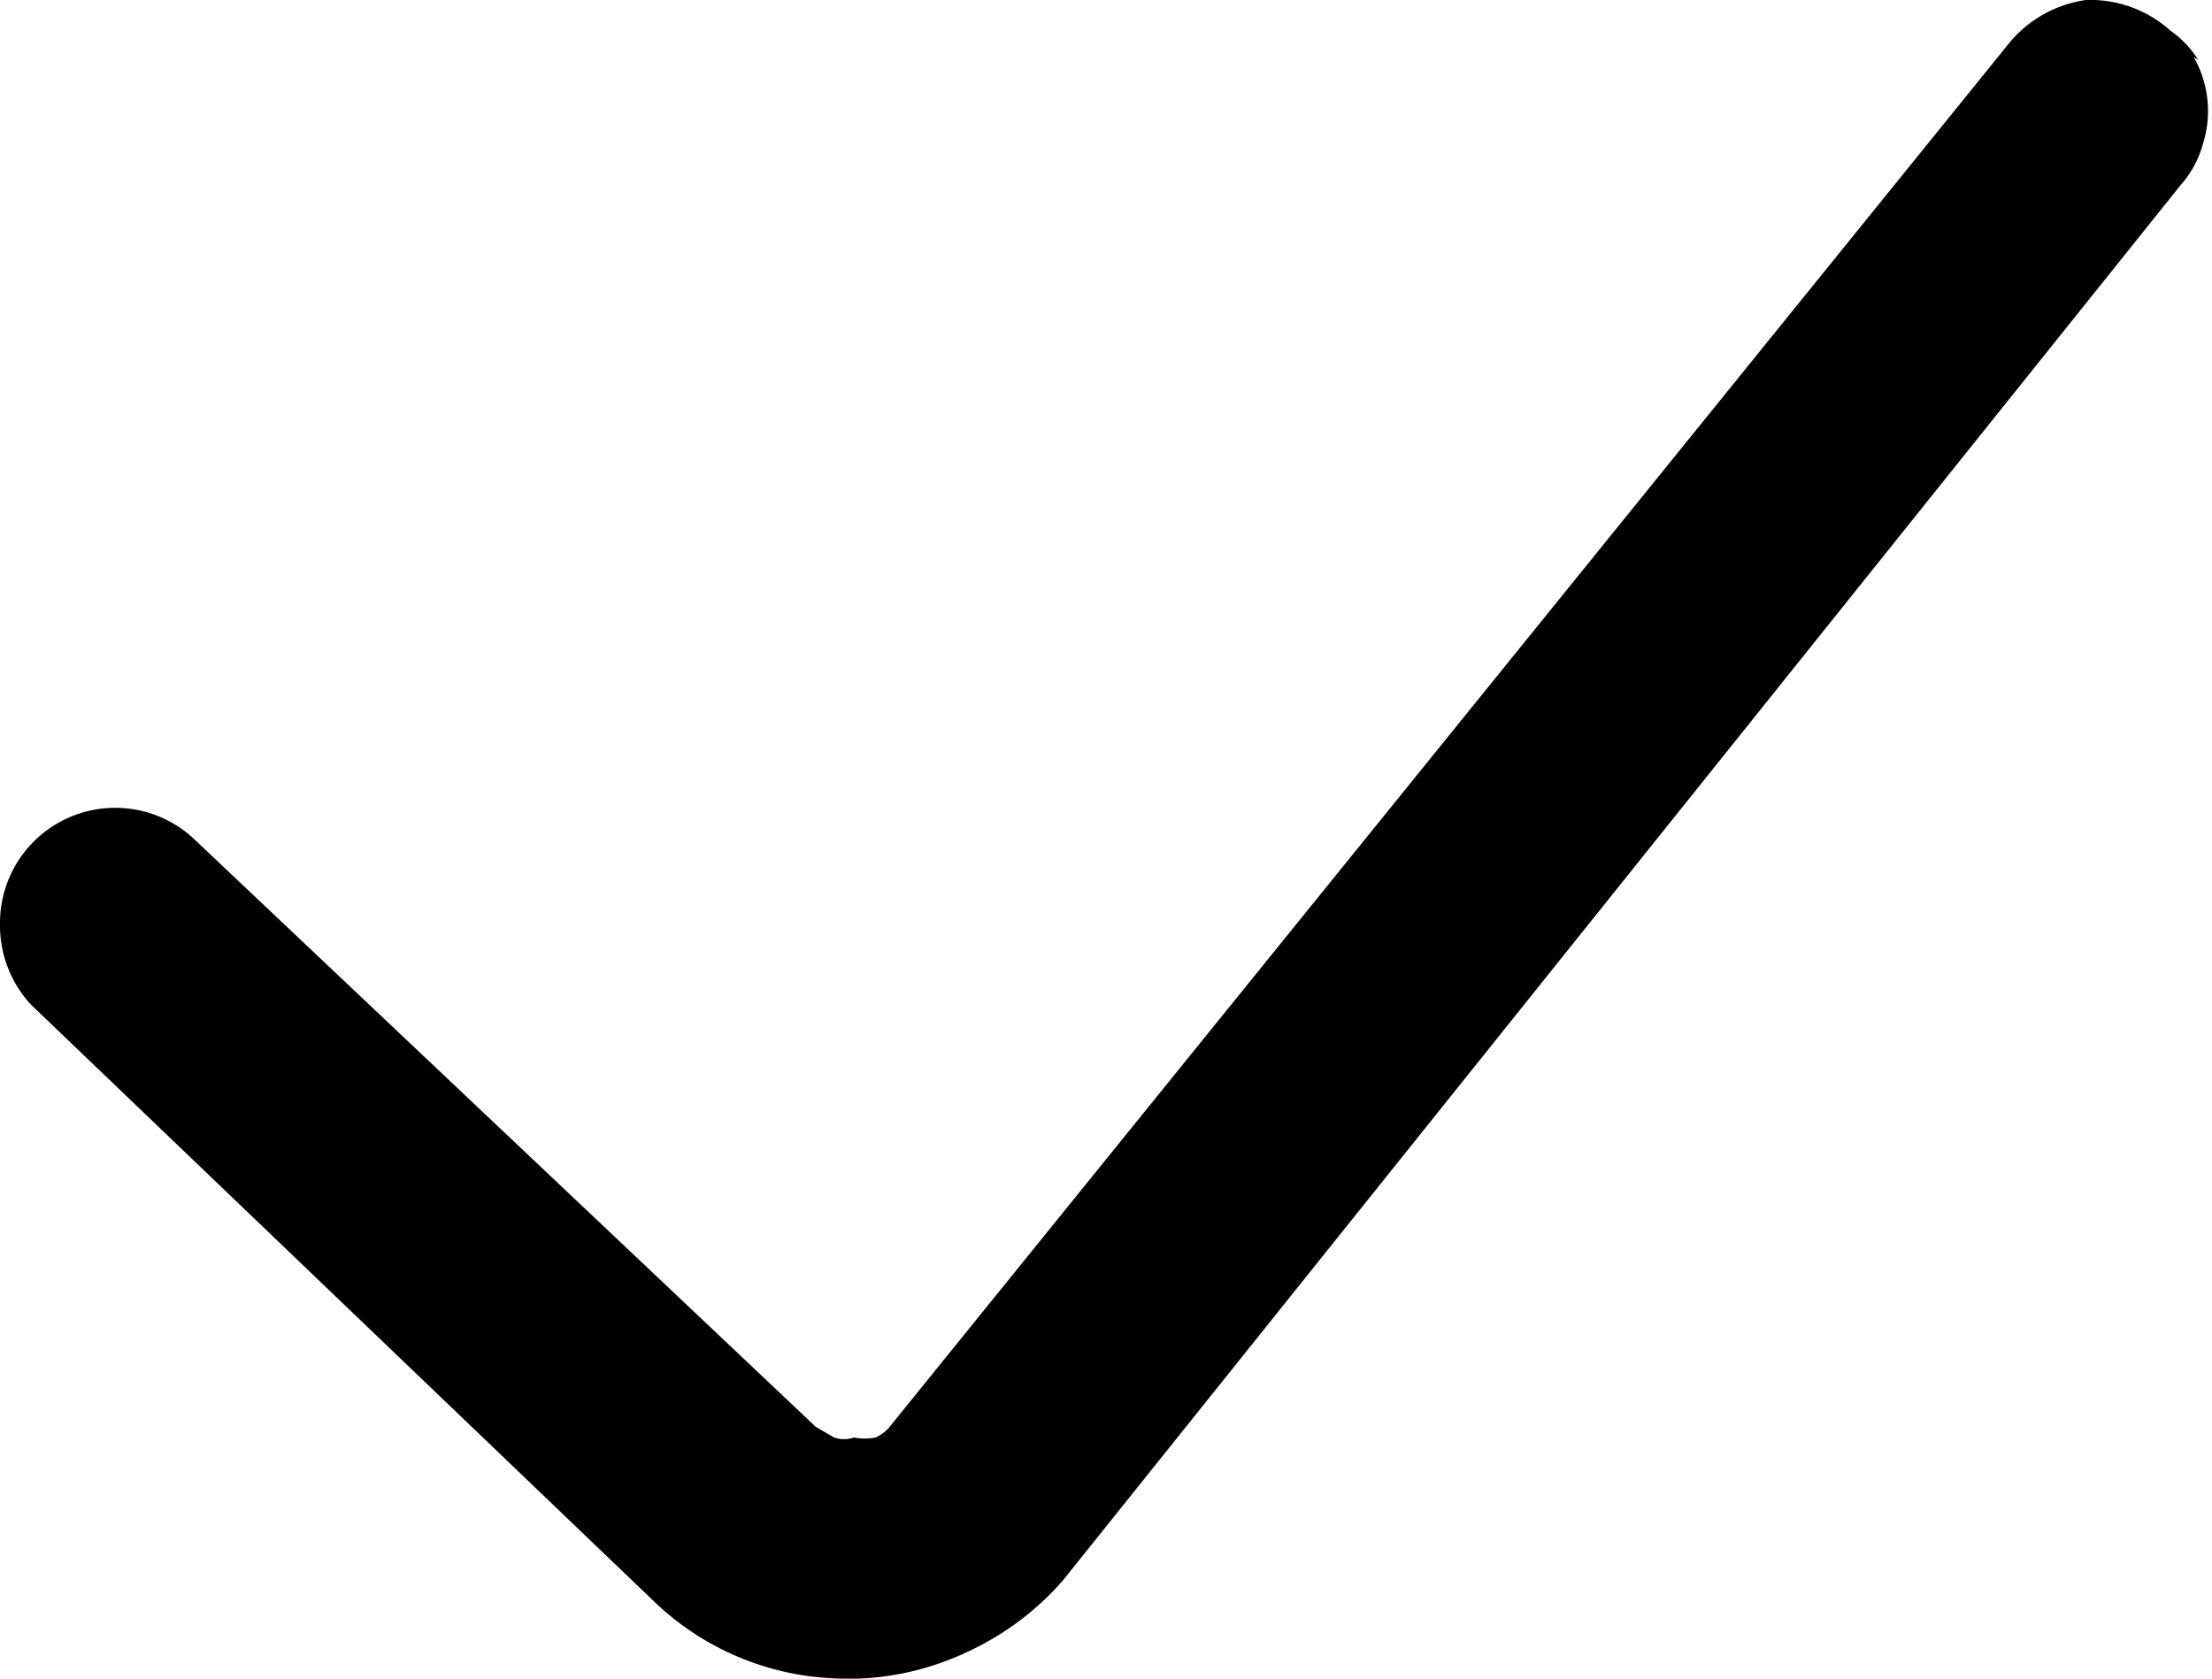 <svg id="Layer_1" data-name="Layer 1" xmlns="http://www.w3.org/2000/svg" viewBox="0 0 14.4 10.93">
  <path class="cls-1" d="M15.11,1.19A.65.65,0,0,0,14.93,1h0A.78.78,0,0,0,14.38.8a.79.79,0,0,0-.5.28l-7.28,9a.25.25,0,0,1-.1.08.35.35,0,0,1-.14,0,.2.2,0,0,1-.13,0l-.12-.07L2.06,6.26A.75.75,0,0,0,.8,6.81.76.76,0,0,0,1,7.34l4.05,3.88a1.8,1.8,0,0,0,1.26.51h.08a1.82,1.82,0,0,0,.72-.18,1.85,1.85,0,0,0,.61-.46L15,2a.66.66,0,0,0,.14-.26.71.71,0,0,0-.06-.57Z" transform="translate(-0.8 -0.8)"/>
</svg>
